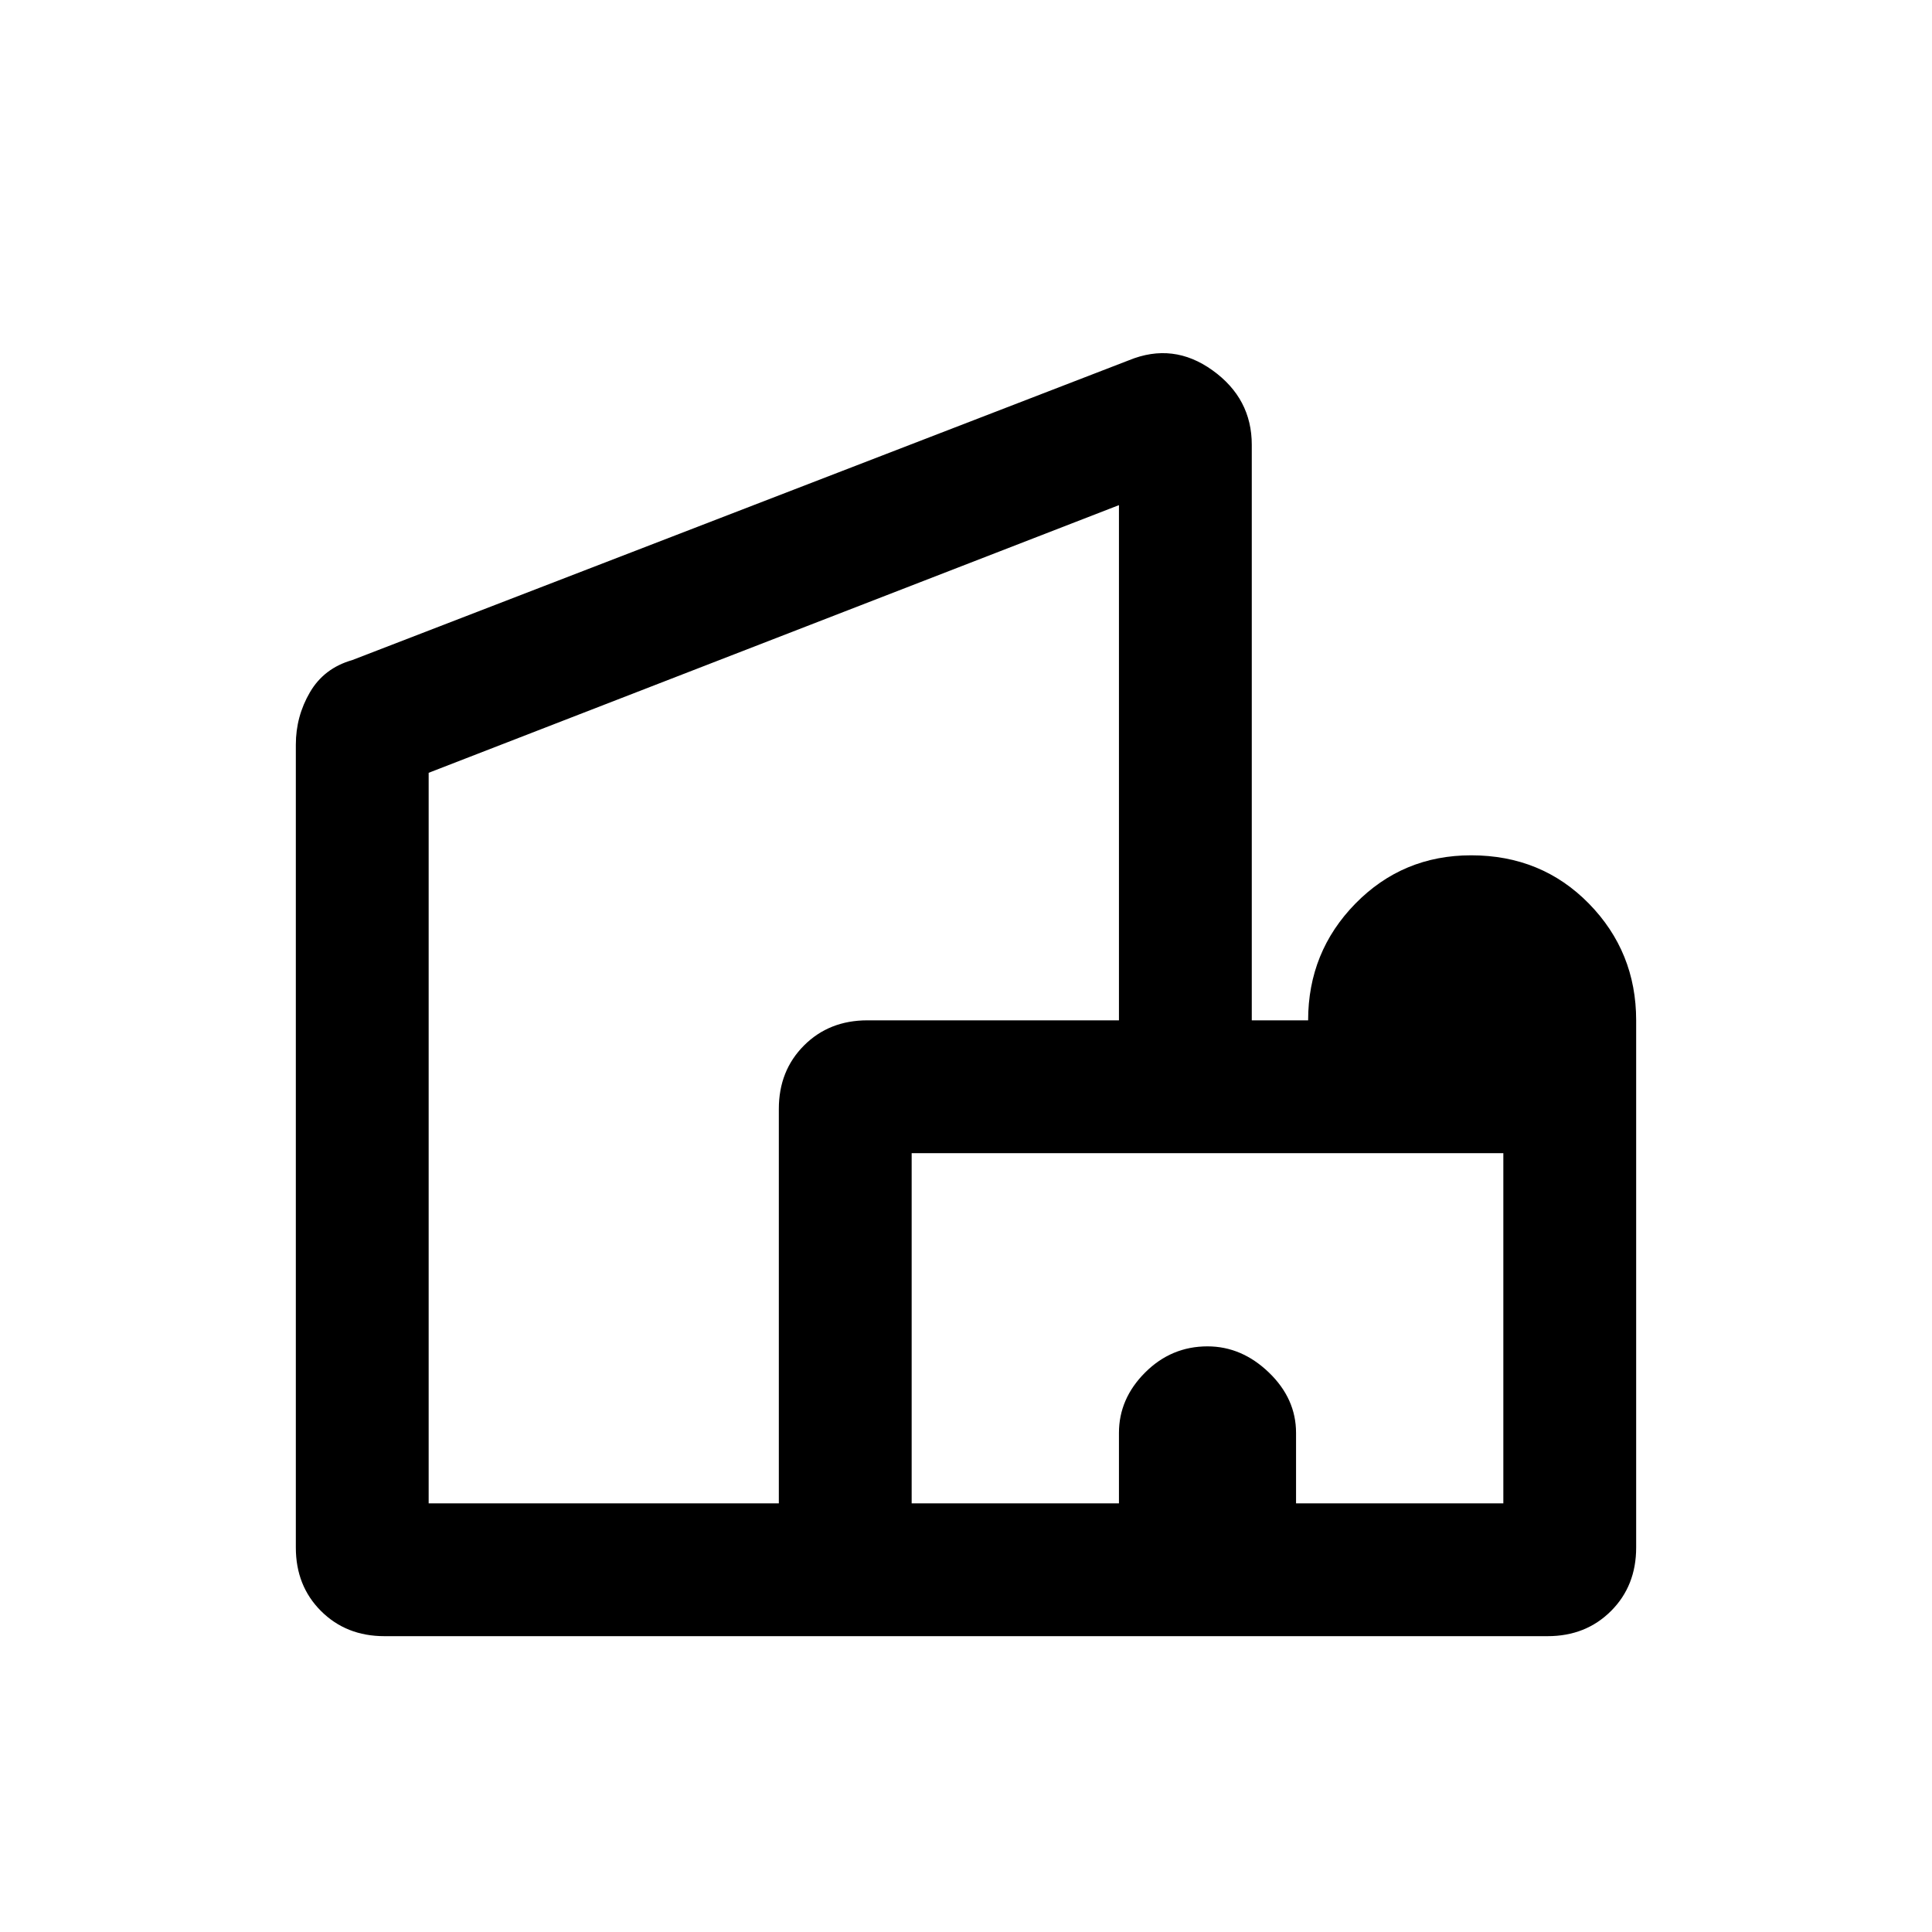 <svg xmlns="http://www.w3.org/2000/svg" height="24" width="24"><path d="M4.775 20.325Q4.3 20.325 3.987 20.012Q3.675 19.7 3.675 19.225V9.25Q3.675 8.9 3.85 8.6Q4.025 8.3 4.375 8.2L14.025 4.475Q14.575 4.25 15.062 4.6Q15.55 4.95 15.55 5.525V12.675H16.25Q16.25 11.825 16.837 11.225Q17.425 10.625 18.275 10.625Q19.15 10.625 19.738 11.225Q20.325 11.825 20.325 12.675V19.225Q20.325 19.7 20.013 20.012Q19.7 20.325 19.225 20.325ZM5.325 18.675H8.675H9.675Q9.675 18.675 9.675 18.675Q9.675 18.675 9.675 18.675V13.775Q9.675 13.3 9.988 12.987Q10.3 12.675 10.775 12.675H13.9V11.675V6.275L5.325 9.6ZM11.325 18.675H13.9V17.8Q13.9 17.375 14.225 17.05Q14.55 16.725 15 16.725Q15.425 16.725 15.763 17.05Q16.1 17.375 16.1 17.8V18.675H18.675V14.325H11.325ZM8.675 11.675Q8.675 11.675 8.675 11.675Q8.675 11.675 8.675 11.675ZM15 18.675Q15 18.675 15 18.675Q15 18.675 15 18.675Q15 18.675 15 18.675Q15 18.675 15 18.675ZM15 18.525Q15 18.525 15 18.525Q15 18.525 15 18.525Q15 18.525 15 18.525Q15 18.525 15 18.525Z"/></svg>